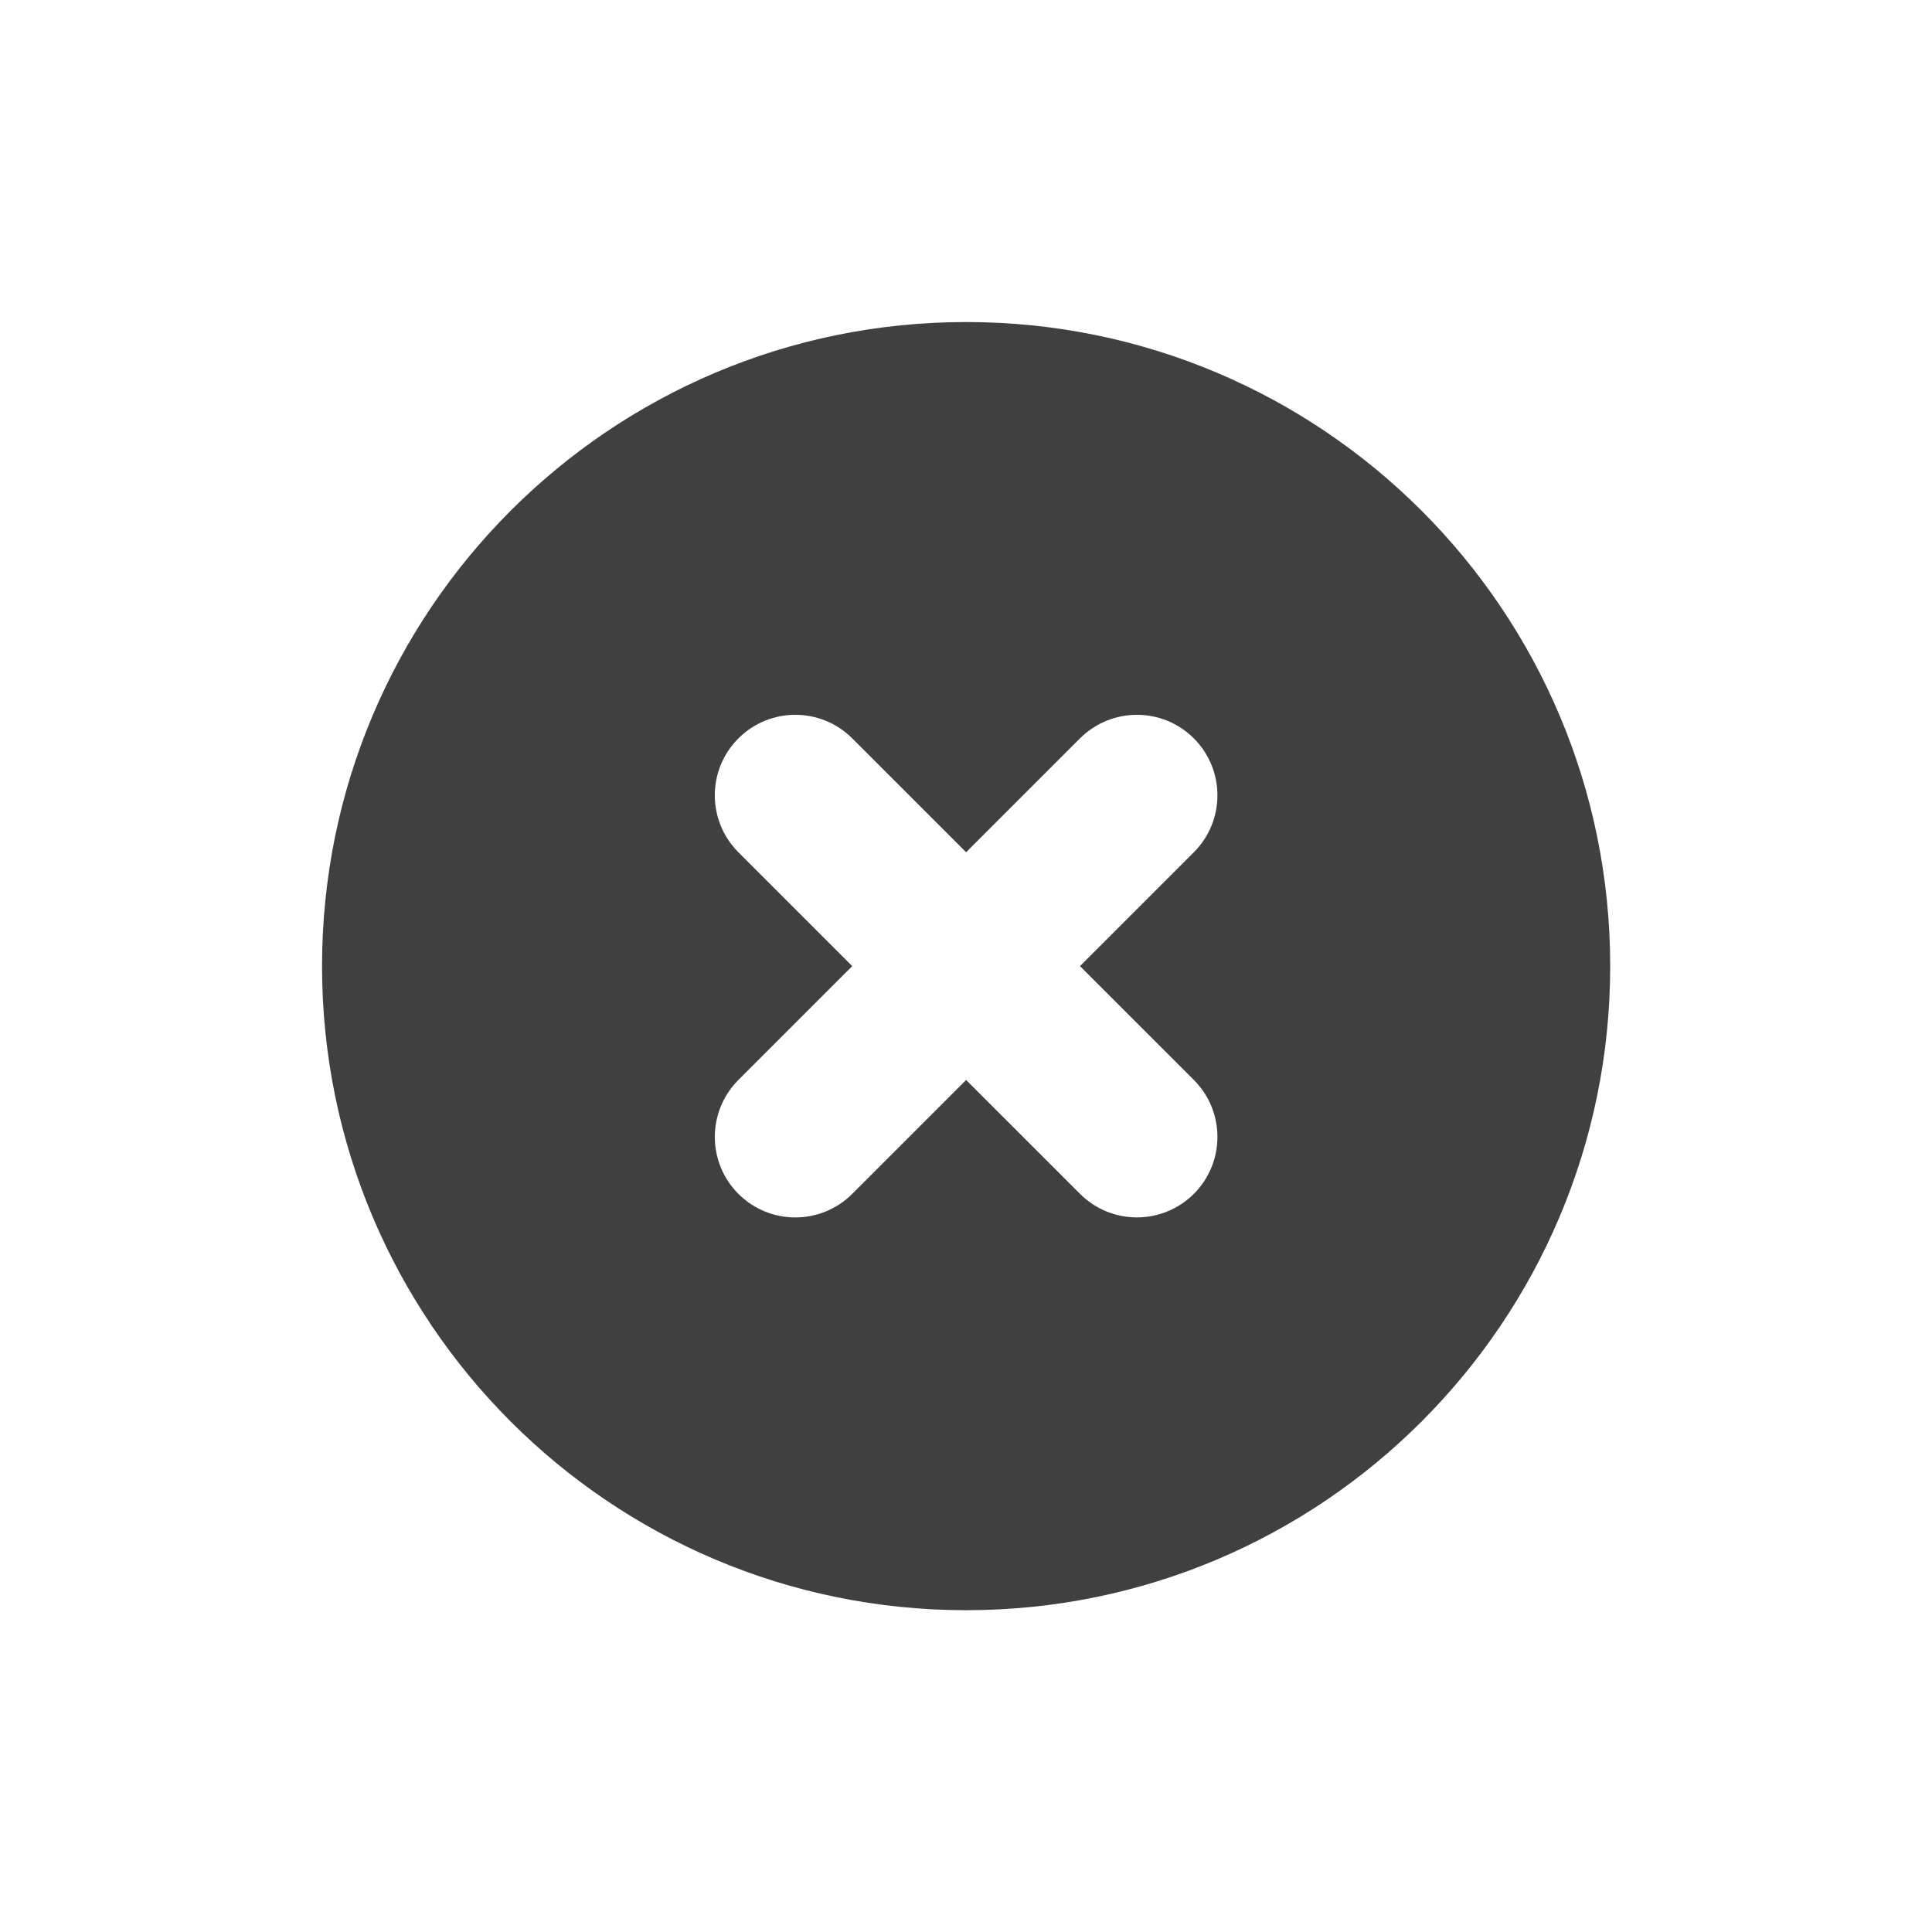 <svg xmlns="http://www.w3.org/2000/svg" viewBox="0,0,256,256" width="16px" height="16px" fill-rule="nonzero">
    <g fill="#404040" fill-rule="nonzero" stroke="none" stroke-width="1" stroke-linecap="butt" stroke-linejoin="miter"
       stroke-miterlimit="10" stroke-dasharray="" stroke-dashoffset="0" font-family="none"
       style="mix-blend-mode: normal">
        <g transform="scale(3.556,3.556)">
            <path d="M36,12c13.255,0 24,10.745 24,24c0,13.255 -10.745,24 -24,24c-13.255,0 -24,-10.745 -24,-24c0,-13.255 10.745,-24 24,-24zM40.243,44.485c1.171,1.171 3.071,1.172 4.243,0c1.172,-1.172 1.171,-3.071 0,-4.243c-0.233,-0.232 -2.423,-2.422 -4.243,-4.242c1.82,-1.82 4.01,-4.01 4.243,-4.243c1.171,-1.171 1.172,-3.071 0,-4.243c-1.171,-1.171 -3.071,-1.171 -4.243,0c-0.233,0.233 -2.423,2.423 -4.243,4.243c-1.82,-1.82 -4.01,-4.01 -4.243,-4.243c-1.171,-1.171 -3.071,-1.172 -4.243,0c-1.172,1.172 -1.171,3.071 0,4.243c0.232,0.232 2.423,2.423 4.243,4.243c-1.82,1.82 -4.01,4.01 -4.243,4.243c-1.171,1.171 -1.171,3.071 0,4.243c1.172,1.172 3.071,1.171 4.243,0c0.232,-0.232 2.423,-2.423 4.243,-4.243c1.82,1.82 4.01,4.01 4.243,4.242z"></path>
        </g>
    </g>
</svg>